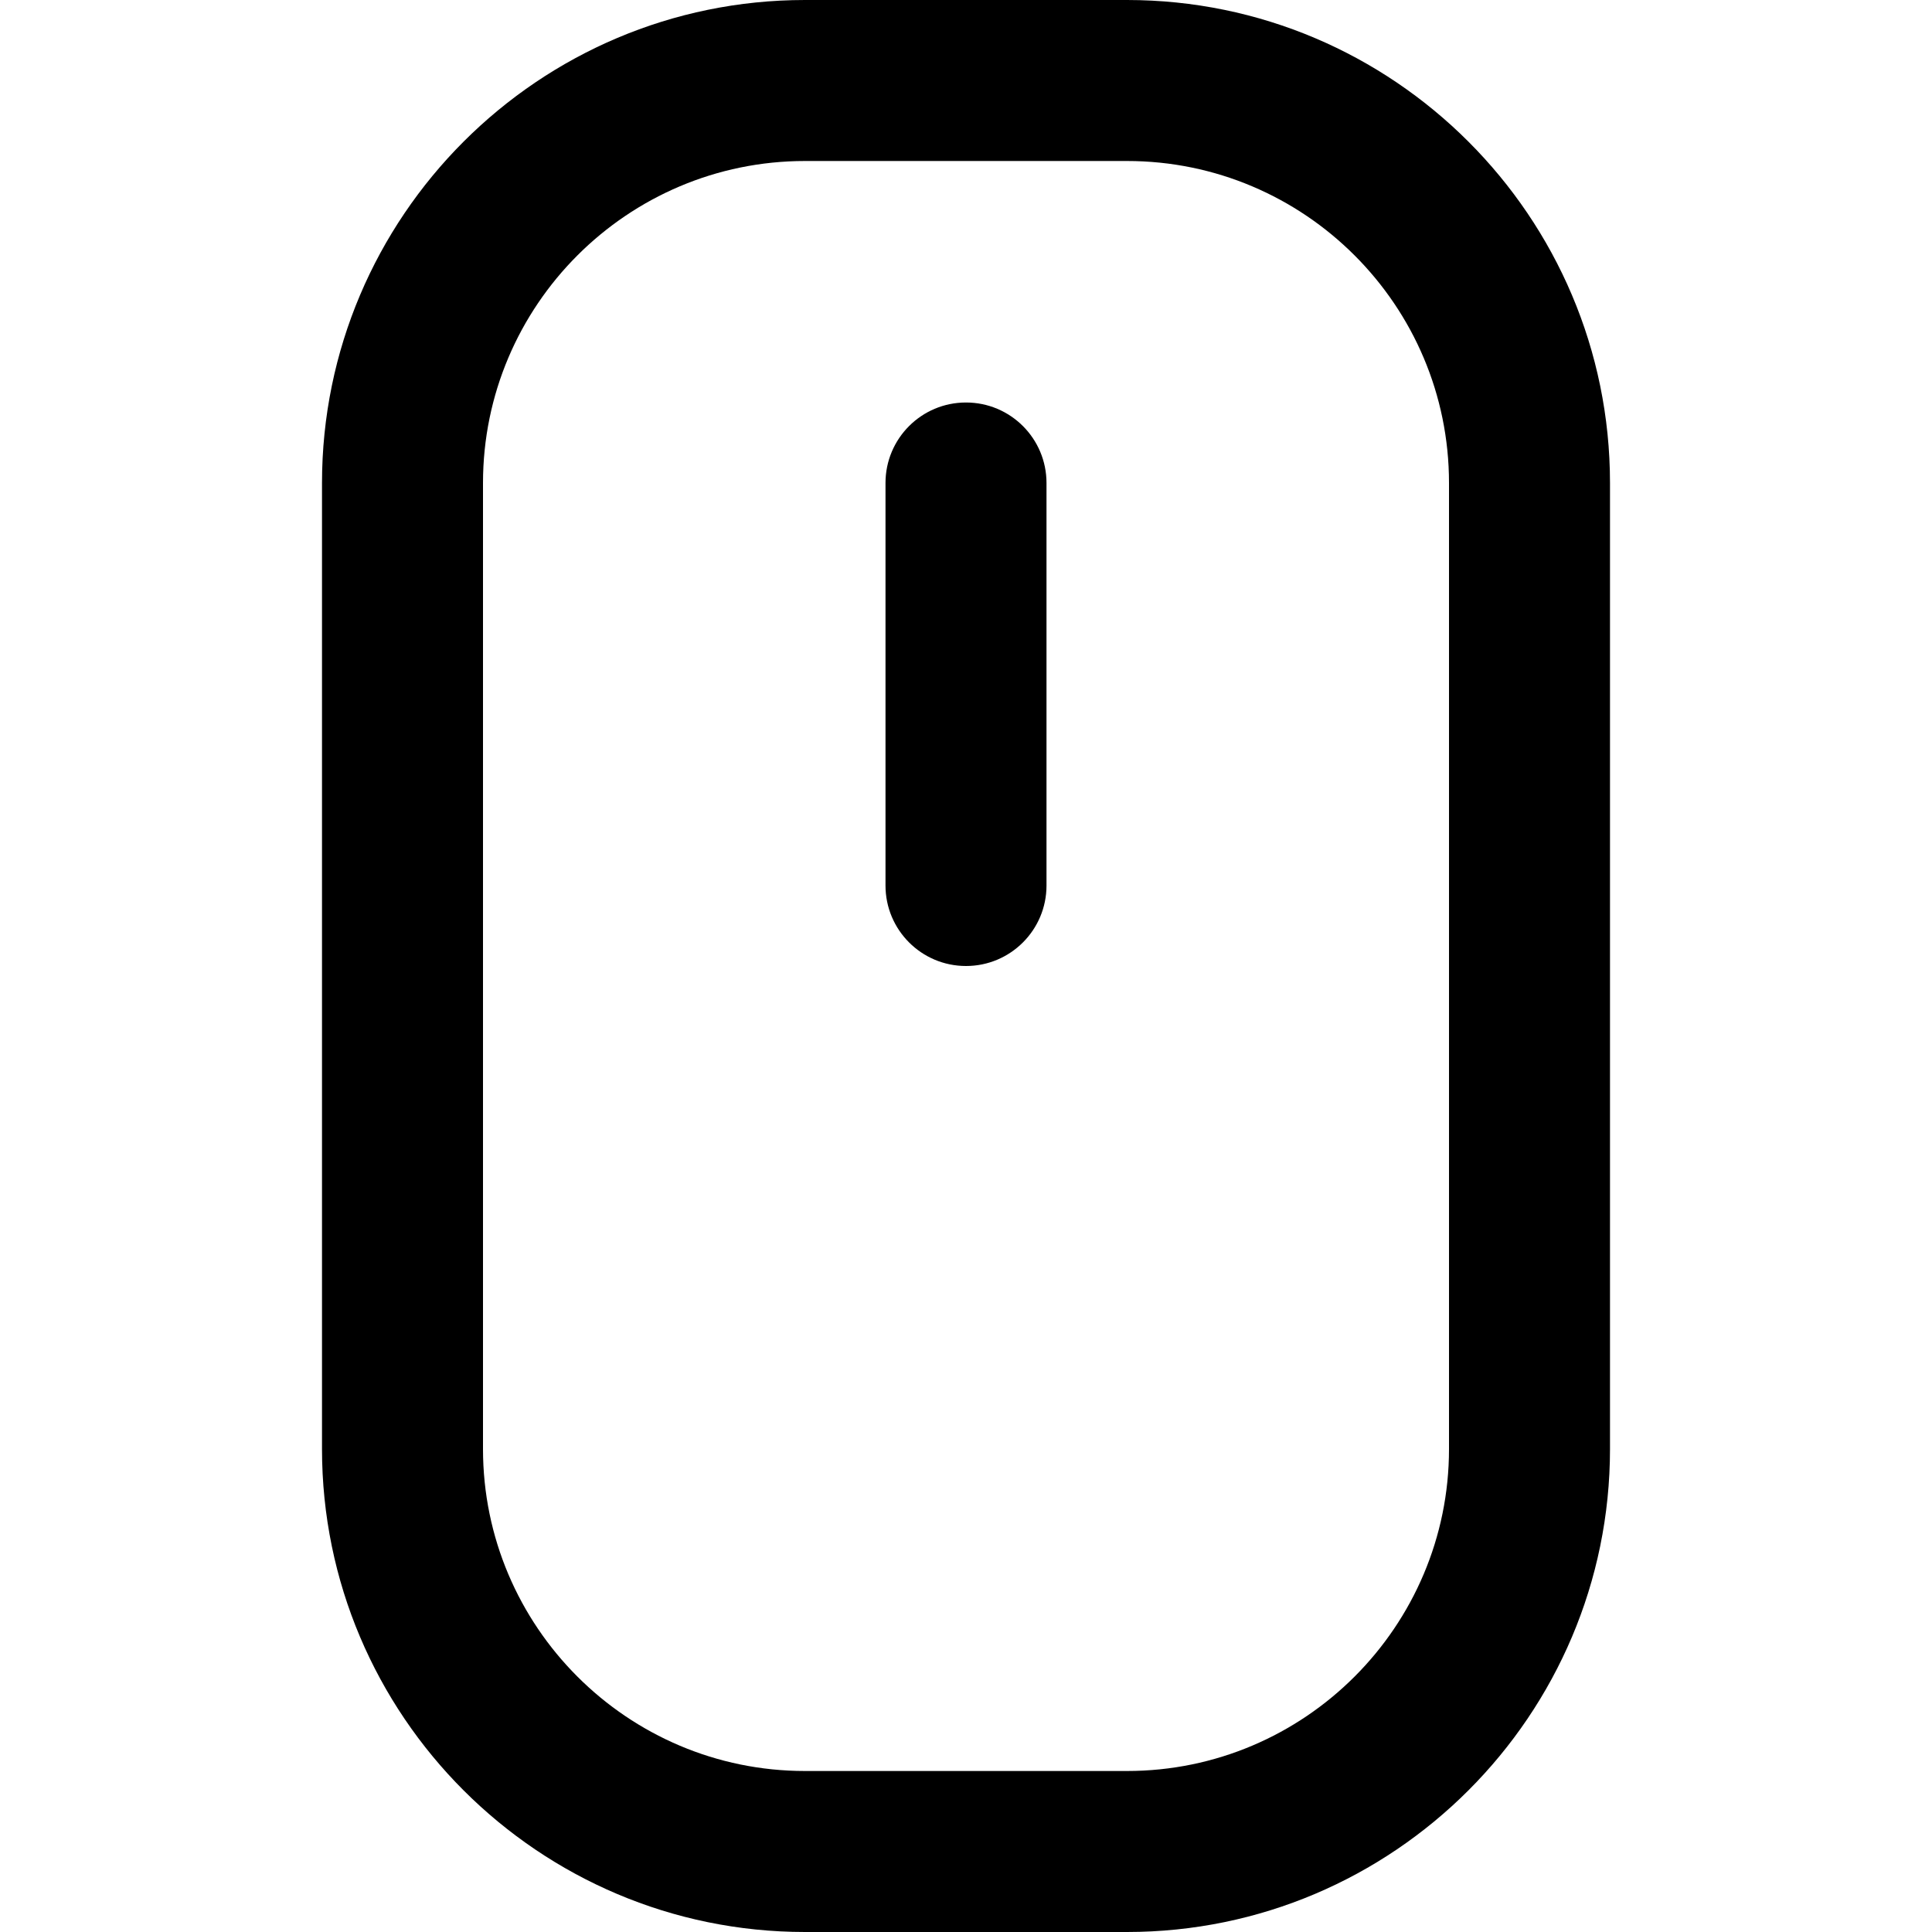 <?xml version="1.0" encoding="utf-8"?>
<!-- Generator: Adobe Illustrator 19.2.1, SVG Export Plug-In . SVG Version: 6.00 Build 0)  -->
<!DOCTYPE svg PUBLIC "-//W3C//DTD SVG 1.1//EN" "http://www.w3.org/Graphics/SVG/1.1/DTD/svg11.dtd">
<svg version="1.1" id="Layer_1" xmlns="http://www.w3.org/2000/svg" xmlns:xlink="http://www.w3.org/1999/xlink" x="0px" y="0px"
	 width="24px" height="24px" viewBox="0 0 24 24" enable-background="new 0 0 24 24" xml:space="preserve">
<path d="M10,24h4c3.309,0,6-2.691,6-6V6c0-3.309-2.691-6-6-6h-4C6.691,0,4,2.691,4,6v12C4,21.309,6.691,24,10,24z M6,6
	c0-2.206,1.794-4,4-4h4c2.206,0,4,1.794,4,4v12c0,2.206-1.794,4-4,4h-4c-2.206,0-4-1.794-4-4V6z"/>
<path d="M12,12c0.553,0,1-0.448,1-1V6c0-0.552-0.447-1-1-1s-1,0.448-1,1v5C11,11.552,11.447,12,12,12z"/>
</svg>
